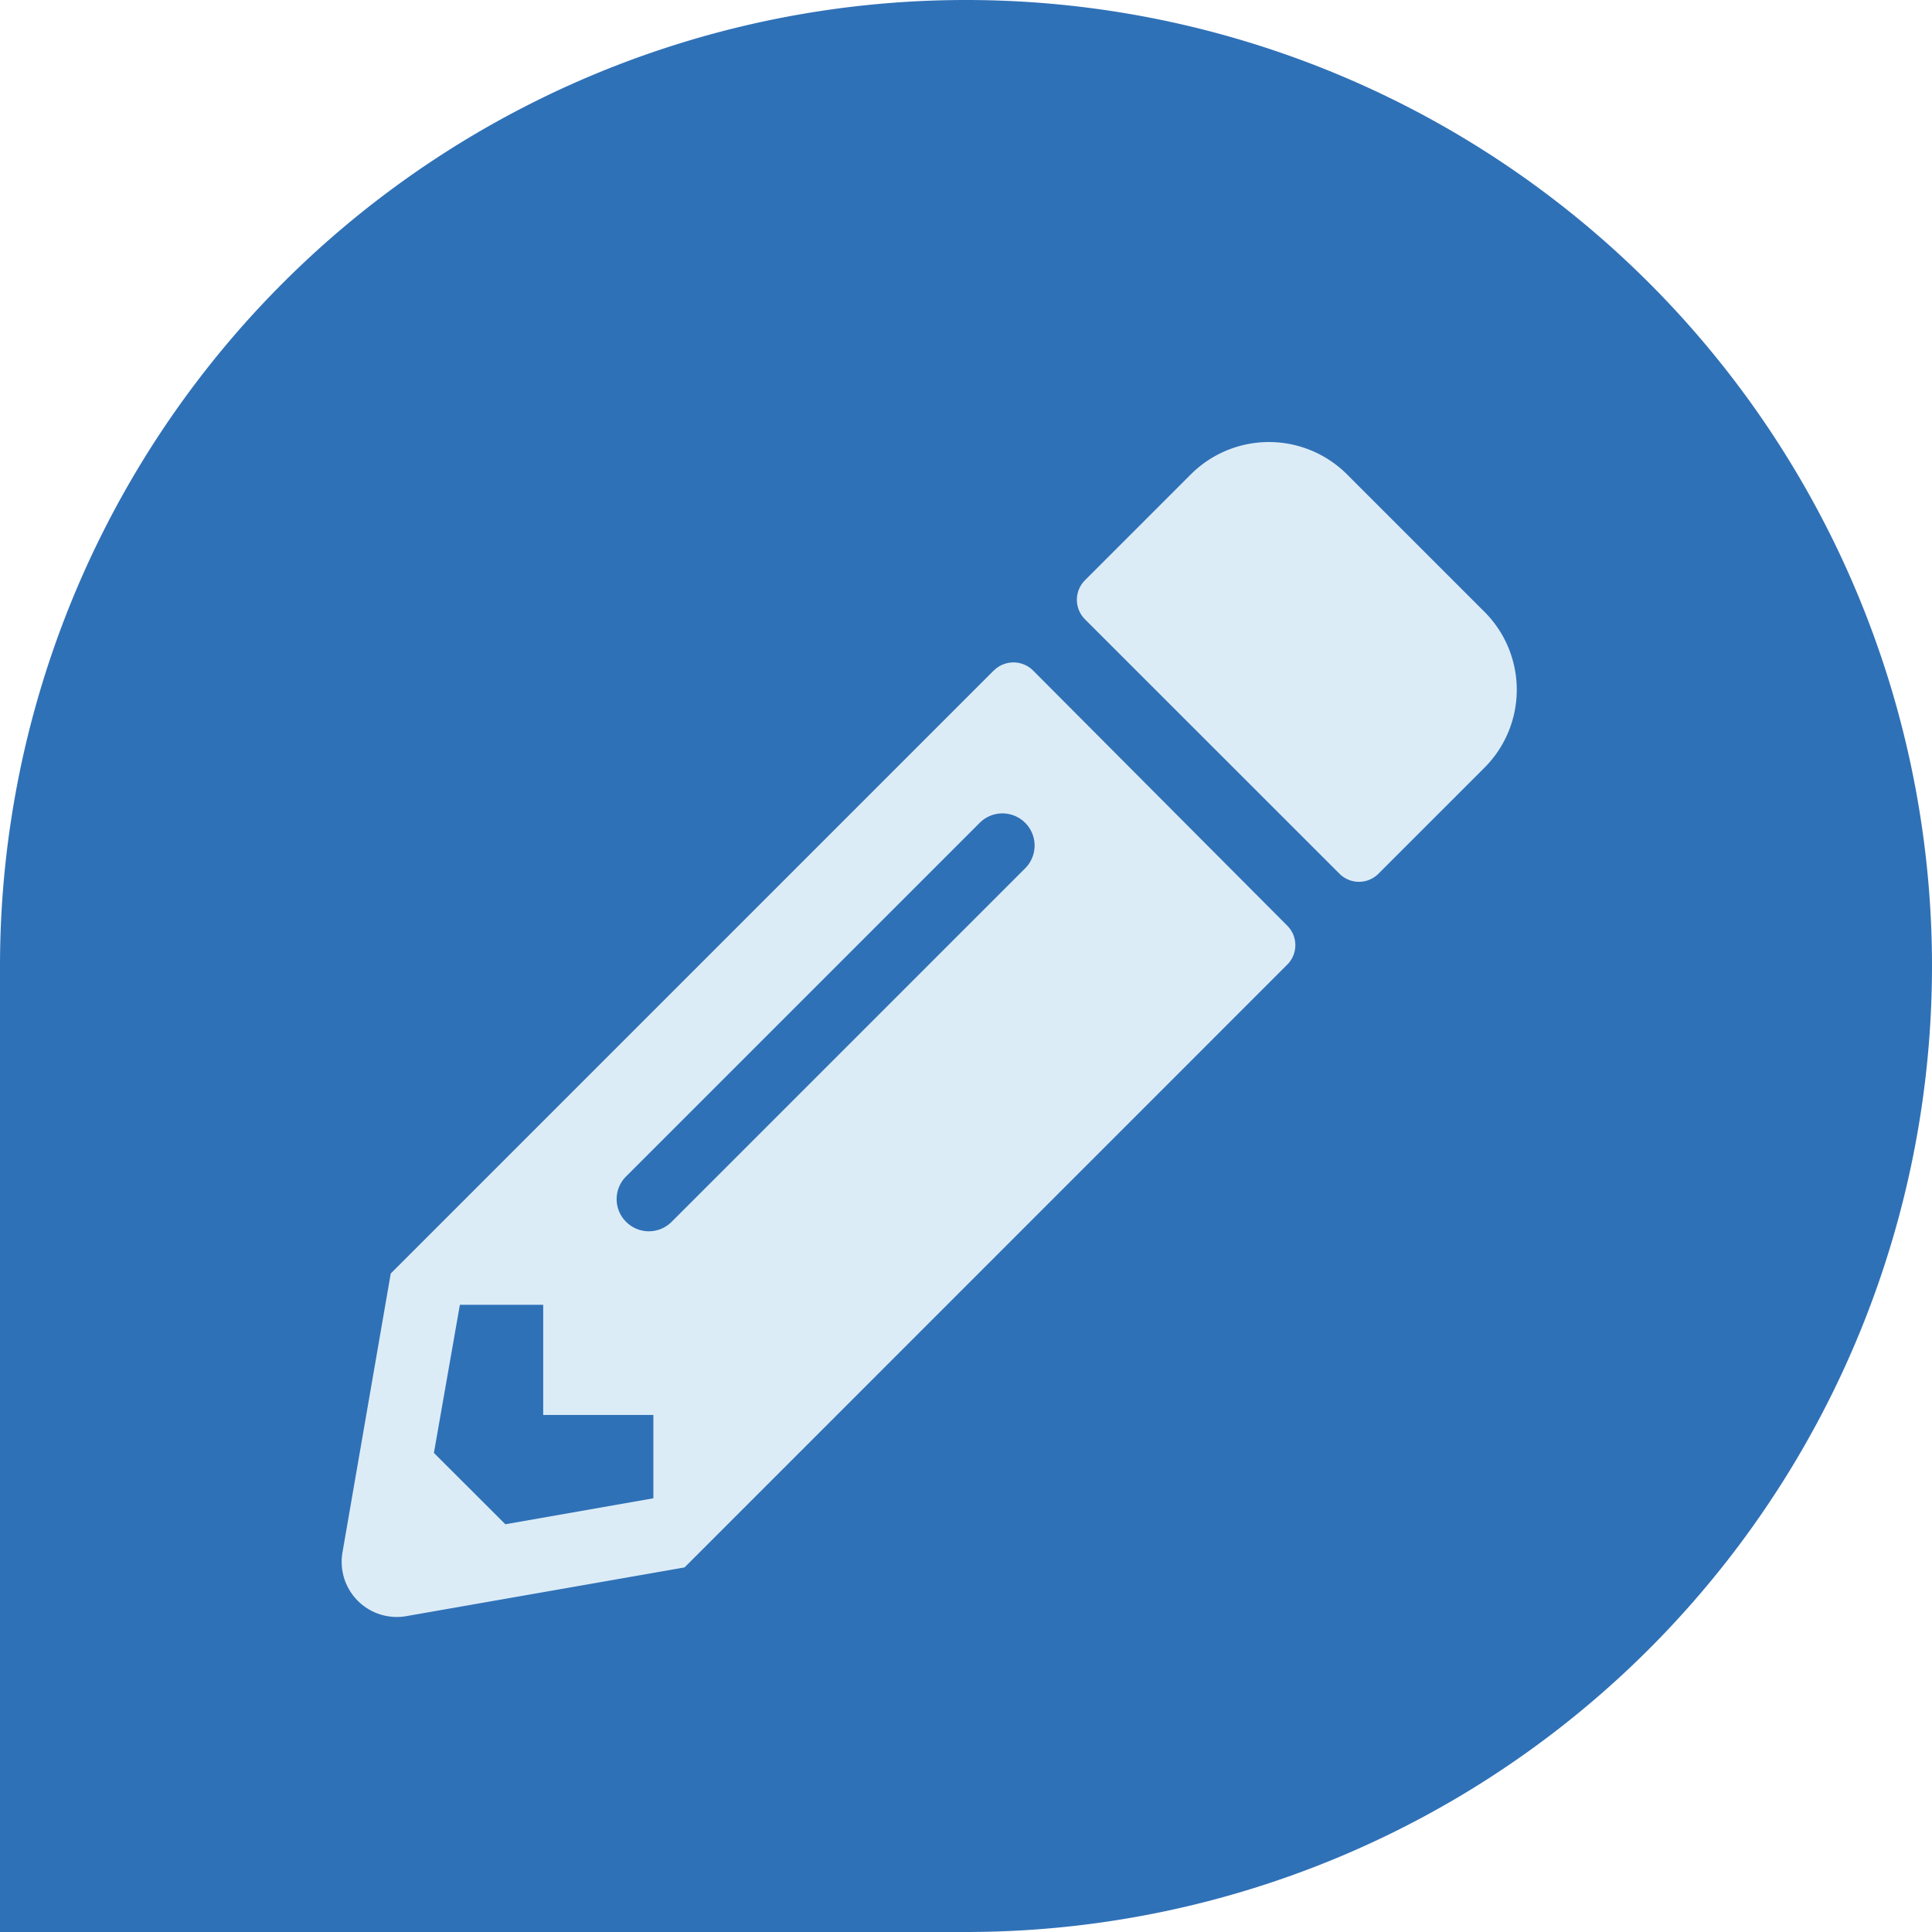 <svg xmlns="http://www.w3.org/2000/svg" viewBox="0 0 200.1 200.1"><defs><style>.cls-1{fill:#2f71b7;}.cls-2{fill:#dcecf7;}</style></defs><title>Arte</title><g id="Layer_2" data-name="Layer 2"><g id="Layer_8" data-name="Layer 8"><path class="cls-1" d="M200.1,100.05a100.05,100.05,0,0,0-200.1,0V200.1H100.05A100.06,100.06,0,0,0,200.1,100.05Z"/><path class="cls-2" d="M153.75,79.51l-11,11a2.85,2.85,0,0,1-4,0l-26.4-26.39a2.86,2.86,0,0,1,0-4l11-11a11.44,11.44,0,0,1,16.15,0l14.29,14.29A11.41,11.41,0,0,1,153.75,79.51ZM102.92,69.45,40.47,131.9l-5,28.89A5.71,5.71,0,0,0,42,167.4l28.9-5.06,62.44-62.45a2.85,2.85,0,0,0,0-4L107,69.45a2.88,2.88,0,0,0-4.07,0Zm-38.07,57.1a3.31,3.31,0,0,1,0-4.71l36.62-36.62a3.33,3.33,0,0,1,4.71,4.71L69.56,126.55a3.33,3.33,0,0,1-4.71,0Zm-8.59,20H67.67v8.63l-15.33,2.69-7.4-7.39,2.69-15.34h8.63v11.41Z"/></g></g></svg>